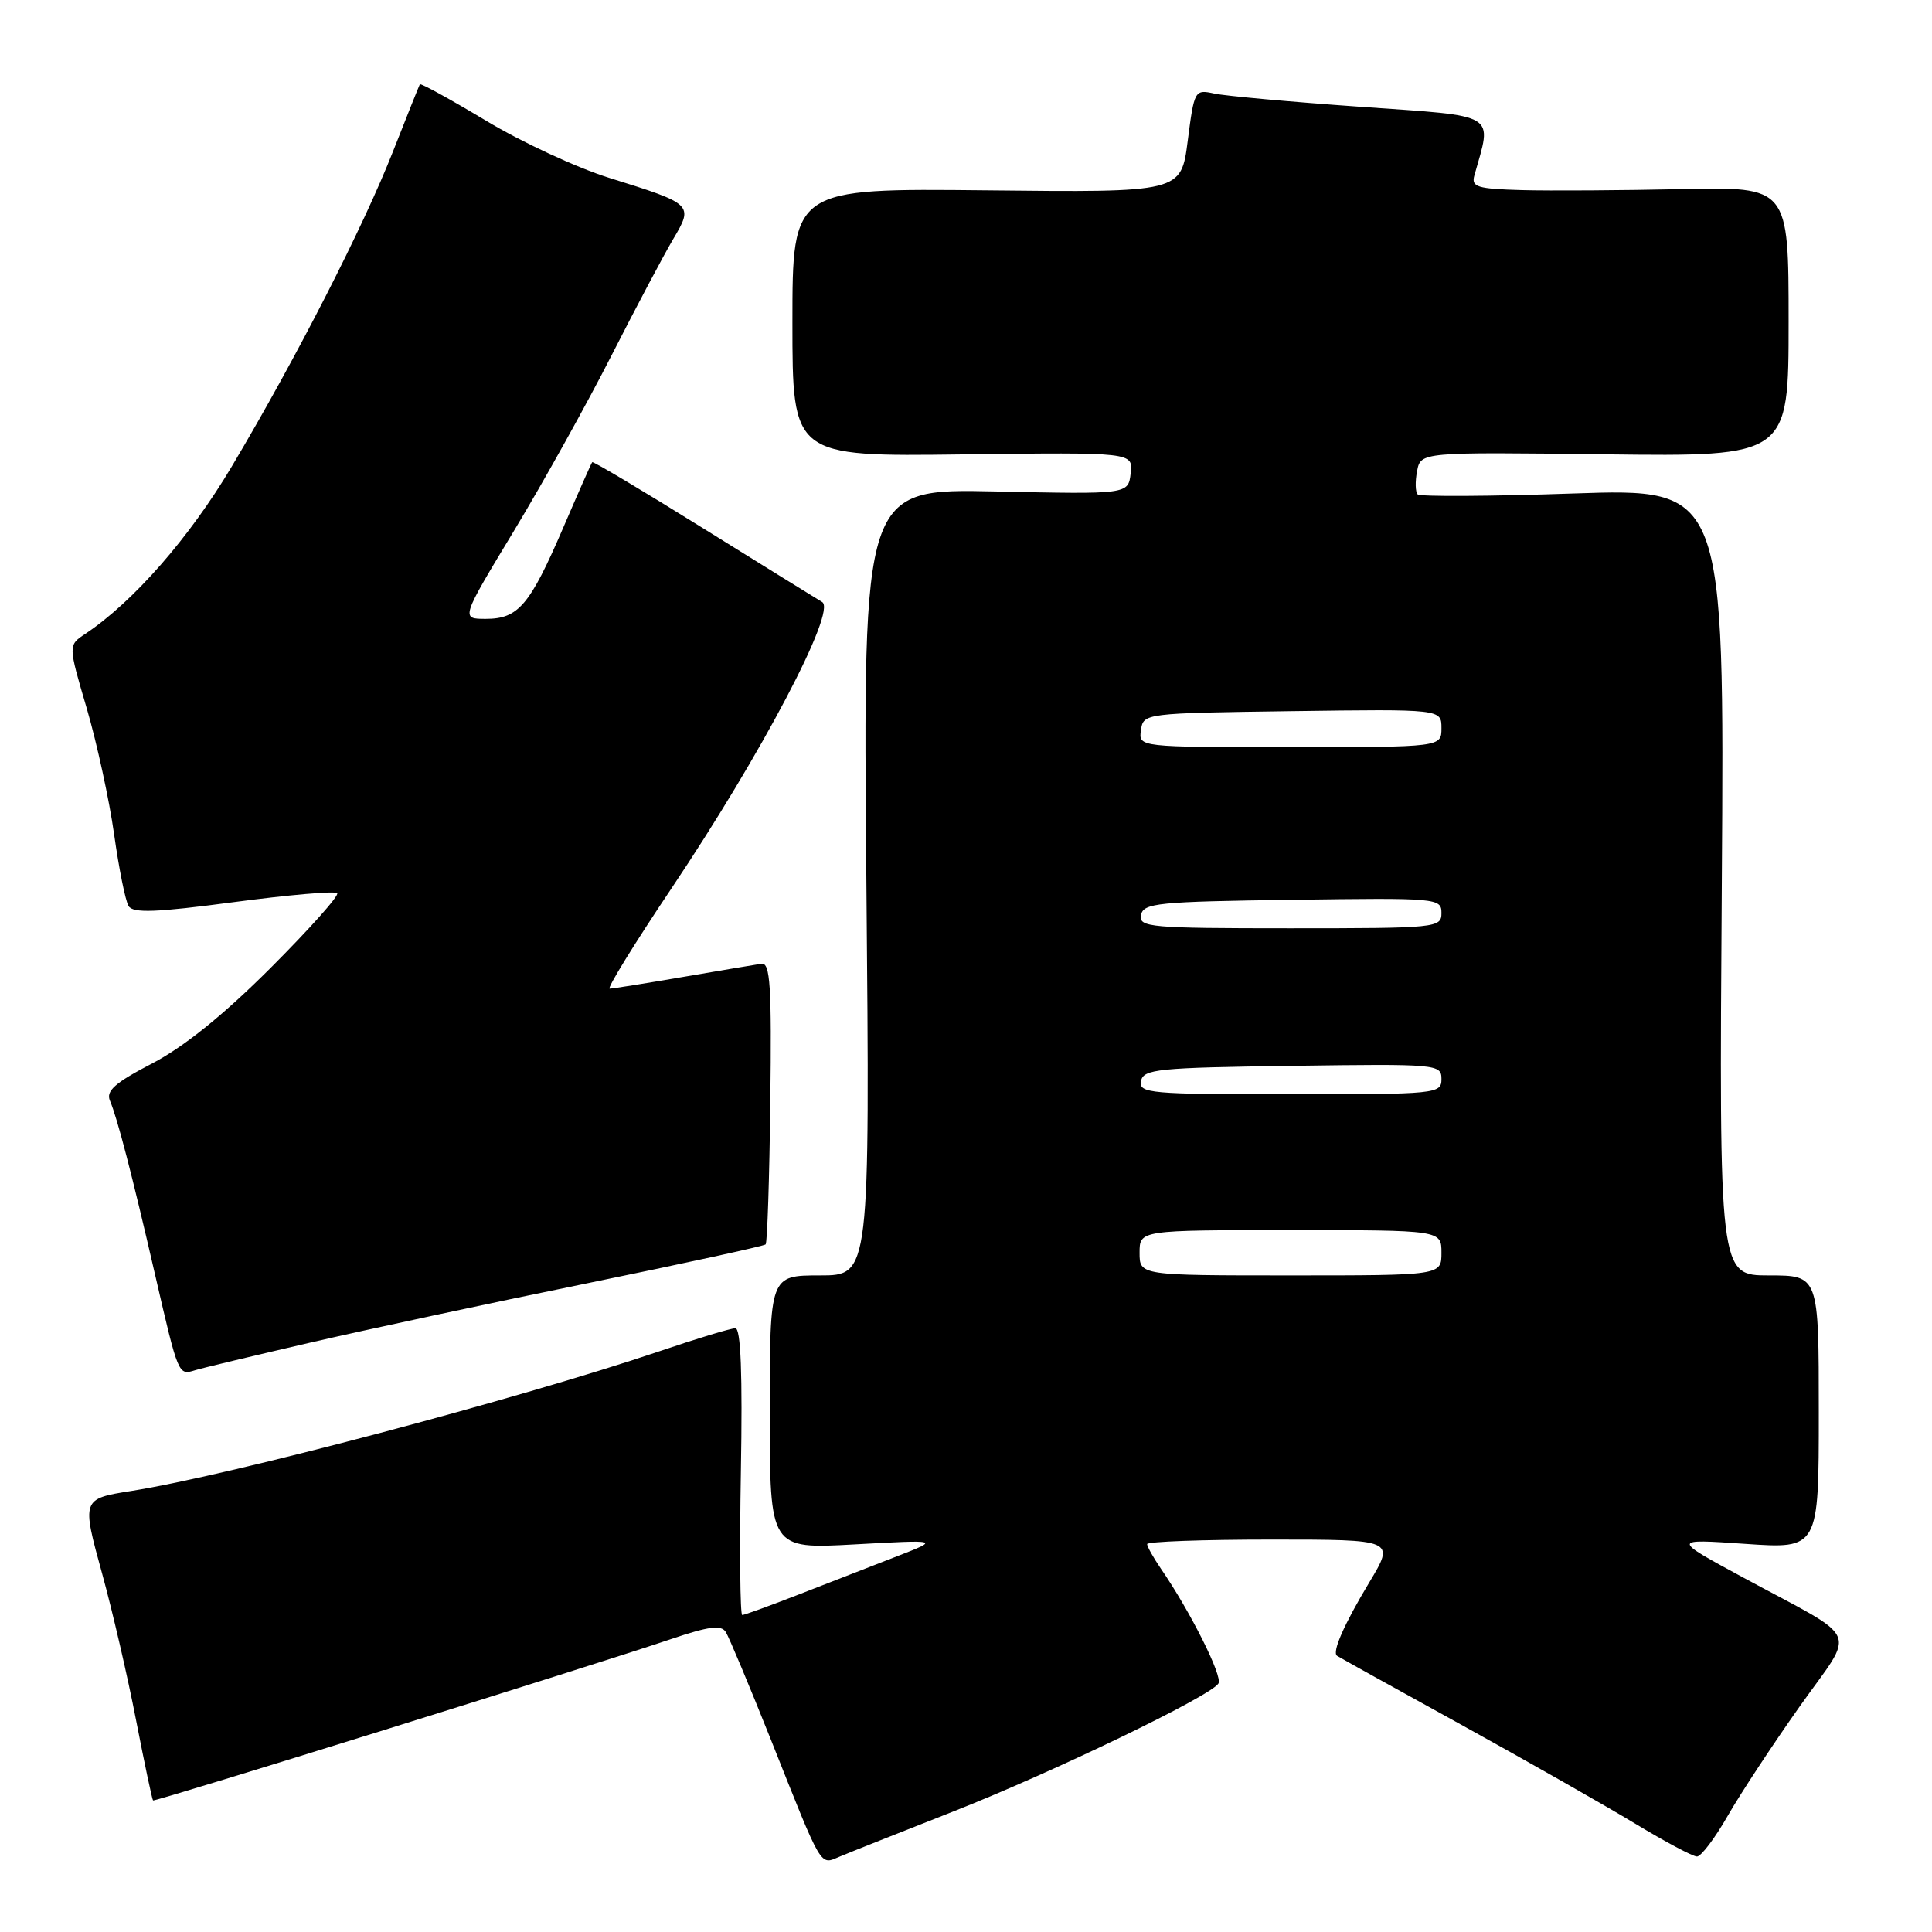 <?xml version="1.0" encoding="UTF-8" standalone="no"?>
<!DOCTYPE svg PUBLIC "-//W3C//DTD SVG 1.1//EN" "http://www.w3.org/Graphics/SVG/1.1/DTD/svg11.dtd" >
<svg xmlns="http://www.w3.org/2000/svg" xmlns:xlink="http://www.w3.org/1999/xlink" version="1.1" viewBox="0 0 256 256">
 <g >
 <path fill="currentColor"
d=" M 126.12 240.11 C 139.40 234.89 160.42 224.75 161.45 223.07 C 162.04 222.13 157.72 213.52 153.82 207.85 C 152.82 206.39 152.00 204.92 152.00 204.60 C 152.00 204.27 159.39 204.00 168.43 204.00 C 184.85 204.00 184.85 204.00 181.44 209.67 C 178.10 215.22 176.48 218.90 177.16 219.40 C 177.35 219.54 184.70 223.62 193.50 228.47 C 202.30 233.33 212.73 239.26 216.68 241.65 C 220.63 244.04 224.31 246.00 224.86 246.00 C 225.40 246.00 227.23 243.59 228.92 240.63 C 230.61 237.68 234.90 231.16 238.46 226.13 C 245.95 215.54 246.86 217.62 231.00 209.04 C 221.50 203.90 221.50 203.90 231.25 204.57 C 241.00 205.24 241.00 205.24 241.00 187.12 C 241.00 169.00 241.00 169.00 234.40 169.00 C 227.79 169.00 227.79 169.00 228.15 116.86 C 228.50 64.71 228.50 64.71 208.45 65.39 C 197.43 65.77 188.16 65.82 187.85 65.51 C 187.54 65.21 187.50 63.82 187.77 62.43 C 188.25 59.90 188.25 59.90 212.63 60.20 C 237.00 60.50 237.00 60.50 237.00 42.62 C 237.00 24.74 237.00 24.74 222.75 25.06 C 214.91 25.23 205.43 25.29 201.68 25.19 C 195.72 25.02 194.93 24.78 195.36 23.25 C 197.72 14.85 198.73 15.45 180.29 14.15 C 171.06 13.50 162.32 12.71 160.88 12.39 C 158.31 11.83 158.24 11.95 157.38 18.66 C 156.50 25.50 156.50 25.50 130.75 25.22 C 105.00 24.95 105.00 24.95 105.00 42.72 C 105.00 60.50 105.00 60.50 127.57 60.21 C 150.14 59.93 150.14 59.93 149.82 62.71 C 149.50 65.50 149.50 65.50 131.92 65.12 C 114.34 64.74 114.34 64.74 114.80 116.87 C 115.27 169.00 115.27 169.00 108.64 169.00 C 102.00 169.00 102.00 169.00 102.00 187.13 C 102.00 205.26 102.00 205.26 113.25 204.64 C 124.50 204.02 124.50 204.02 119.00 206.16 C 115.97 207.34 110.20 209.58 106.17 211.15 C 102.15 212.72 98.62 214.00 98.35 214.00 C 98.07 214.00 97.99 205.45 98.17 195.00 C 98.40 182.05 98.16 176.00 97.44 176.00 C 96.85 176.00 92.35 177.36 87.44 179.03 C 68.66 185.38 30.32 195.53 17.39 197.56 C 10.83 198.60 10.81 198.64 13.54 208.54 C 14.90 213.47 16.92 222.20 18.03 227.94 C 19.15 233.69 20.16 238.47 20.28 238.57 C 20.52 238.77 78.67 220.66 88.94 217.18 C 93.94 215.49 95.56 215.28 96.17 216.25 C 96.60 216.94 99.29 223.35 102.14 230.50 C 109.07 247.92 108.60 247.12 111.27 246.01 C 112.50 245.49 119.18 242.84 126.12 240.11 Z  M 41.00 177.93 C 48.42 176.21 64.97 172.66 77.77 170.05 C 90.57 167.43 101.22 165.11 101.45 164.89 C 101.67 164.67 101.95 156.16 102.07 145.99 C 102.26 130.62 102.06 127.53 100.90 127.70 C 100.13 127.82 95.45 128.60 90.50 129.45 C 85.55 130.30 81.18 131.00 80.78 131.00 C 80.39 131.00 84.06 125.04 88.95 117.75 C 100.93 99.89 110.89 80.95 108.94 79.77 C 108.15 79.30 101.02 74.88 93.09 69.95 C 85.17 65.02 78.58 61.10 78.47 61.24 C 78.35 61.38 76.62 65.29 74.63 69.92 C 70.20 80.21 68.68 82.00 64.37 82.00 C 61.05 82.00 61.05 82.00 68.12 70.31 C 72.00 63.88 77.82 53.42 81.05 47.06 C 84.29 40.70 87.95 33.79 89.19 31.70 C 91.92 27.11 91.83 27.03 80.73 23.57 C 76.46 22.24 69.11 18.83 64.40 15.99 C 59.68 13.16 55.74 10.99 55.63 11.17 C 55.53 11.35 53.94 15.32 52.10 20.00 C 48.17 30.02 39.29 47.39 30.73 61.78 C 25.09 71.27 17.64 79.77 11.27 84.01 C 9.03 85.50 9.03 85.50 11.50 93.88 C 12.85 98.50 14.48 106.00 15.12 110.55 C 15.76 115.11 16.62 119.39 17.04 120.06 C 17.63 121.02 20.67 120.91 30.96 119.54 C 38.21 118.58 44.38 118.04 44.68 118.35 C 44.98 118.65 41.01 123.10 35.86 128.25 C 29.64 134.47 24.38 138.71 20.18 140.90 C 15.24 143.47 14.01 144.55 14.57 145.85 C 15.55 148.16 17.48 155.57 20.57 169.00 C 23.63 182.26 23.63 182.25 25.83 181.57 C 26.75 181.28 33.58 179.65 41.00 177.93 Z  M 151.00 166.00 C 151.00 163.00 151.00 163.00 171.00 163.00 C 191.00 163.00 191.00 163.00 191.00 166.00 C 191.00 169.00 191.00 169.00 171.00 169.00 C 151.00 169.00 151.00 169.00 151.00 166.00 Z  M 151.19 143.25 C 151.49 141.66 153.39 141.47 171.26 141.23 C 190.49 140.96 191.00 141.01 191.00 142.98 C 191.00 144.94 190.40 145.00 170.93 145.00 C 152.35 145.00 150.88 144.87 151.19 143.25 Z  M 151.19 121.25 C 151.49 119.66 153.39 119.47 171.26 119.23 C 190.49 118.96 191.00 119.01 191.00 120.98 C 191.00 122.94 190.40 123.00 170.93 123.00 C 152.35 123.00 150.88 122.87 151.19 121.25 Z  M 151.18 96.75 C 151.50 94.51 151.62 94.50 171.25 94.23 C 191.00 93.96 191.00 93.96 191.00 96.48 C 191.00 99.00 191.00 99.00 170.93 99.00 C 150.86 99.00 150.86 99.00 151.18 96.75 Z "/>
</g>
</svg>